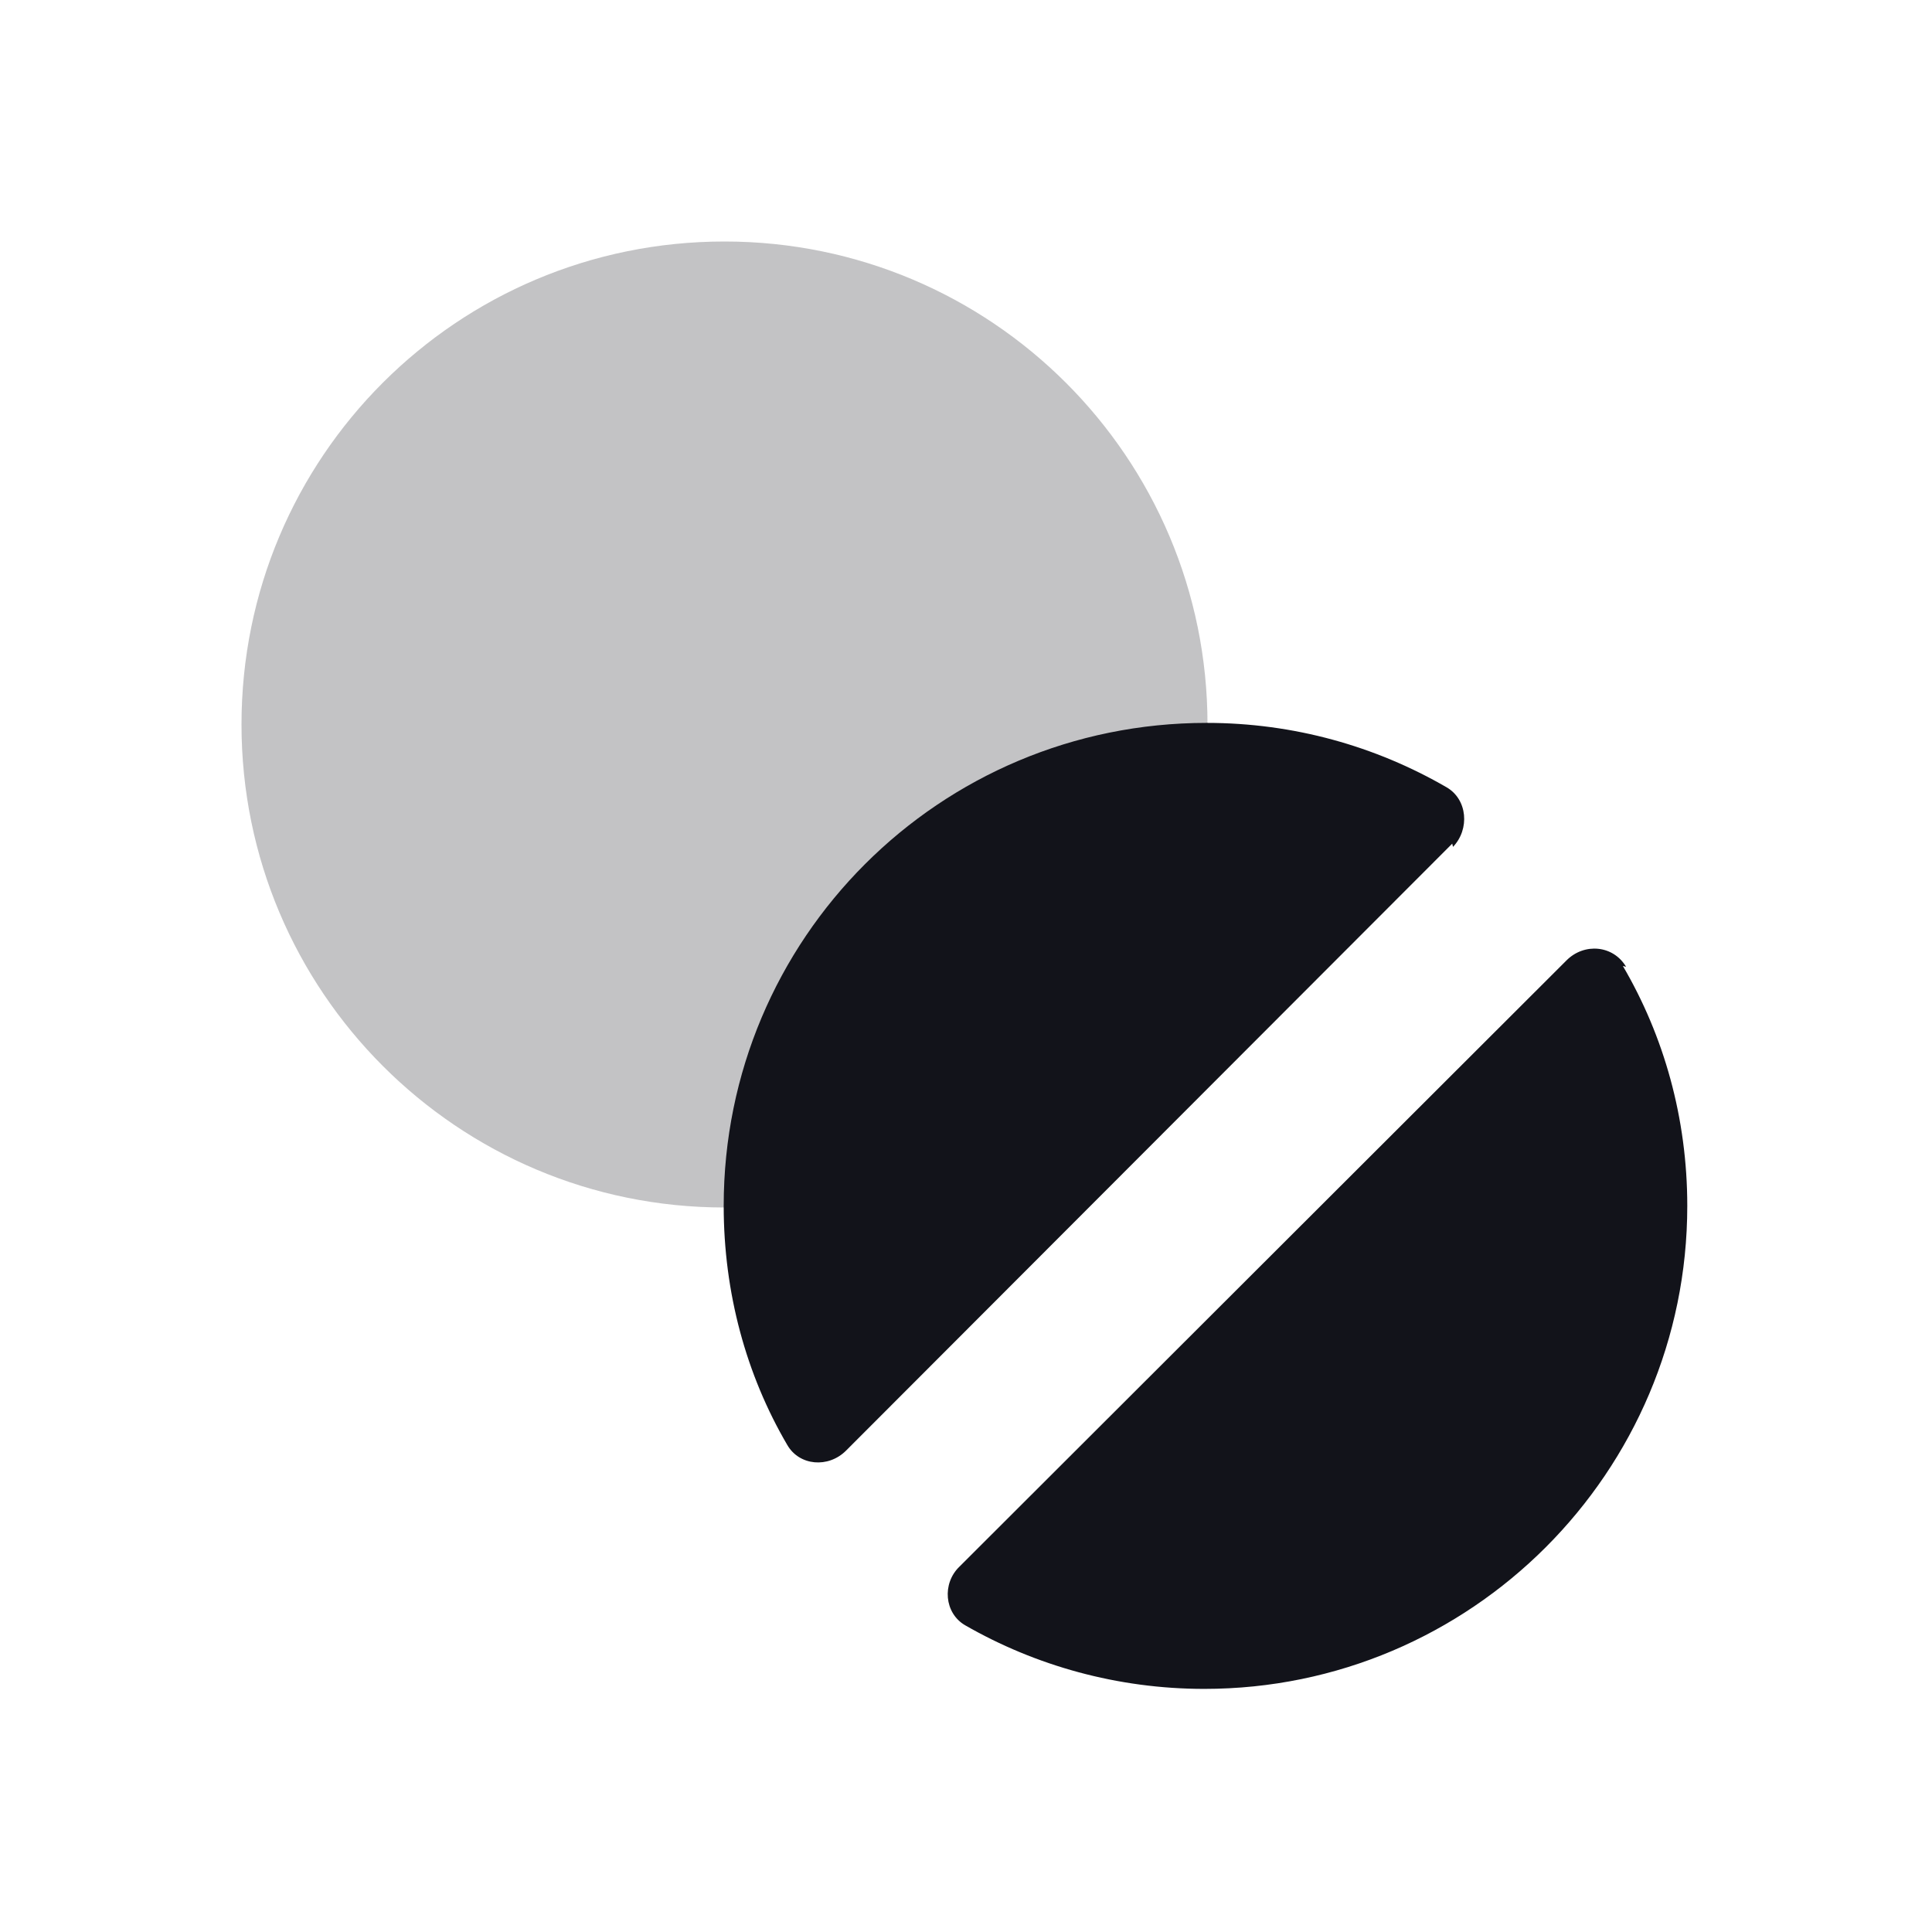 <svg viewBox="0 0 24 24" xmlns="http://www.w3.org/2000/svg"><g><g fill="#12131A"><path opacity=".25" d="M15 9c0 3.31-2.69 6-6 6 -3.32 0-6-2.69-6-6 0-3.32 2.68-6 6-6 3.31 0 6 2.68 6 6Z"/><path fill="#12131A" fill-rule="evenodd" d="M18.05 10.52c.21-.22.18-.59-.08-.74 -.88-.51-1.9-.8-2.98-.8 -3.32 0-6 2.68-6 6 0 1.08.28 2.1.79 2.97 .15.26.51.29.73.07l7.53-7.54Zm2.15 1.49c-.16-.27-.52-.3-.74-.08l-7.54 7.53c-.22.21-.19.58.07.73 .87.5 1.89.79 2.97.79 3.31 0 6-2.69 6-6 0-1.09-.29-2.11-.8-2.98Z"/></g></g></svg>